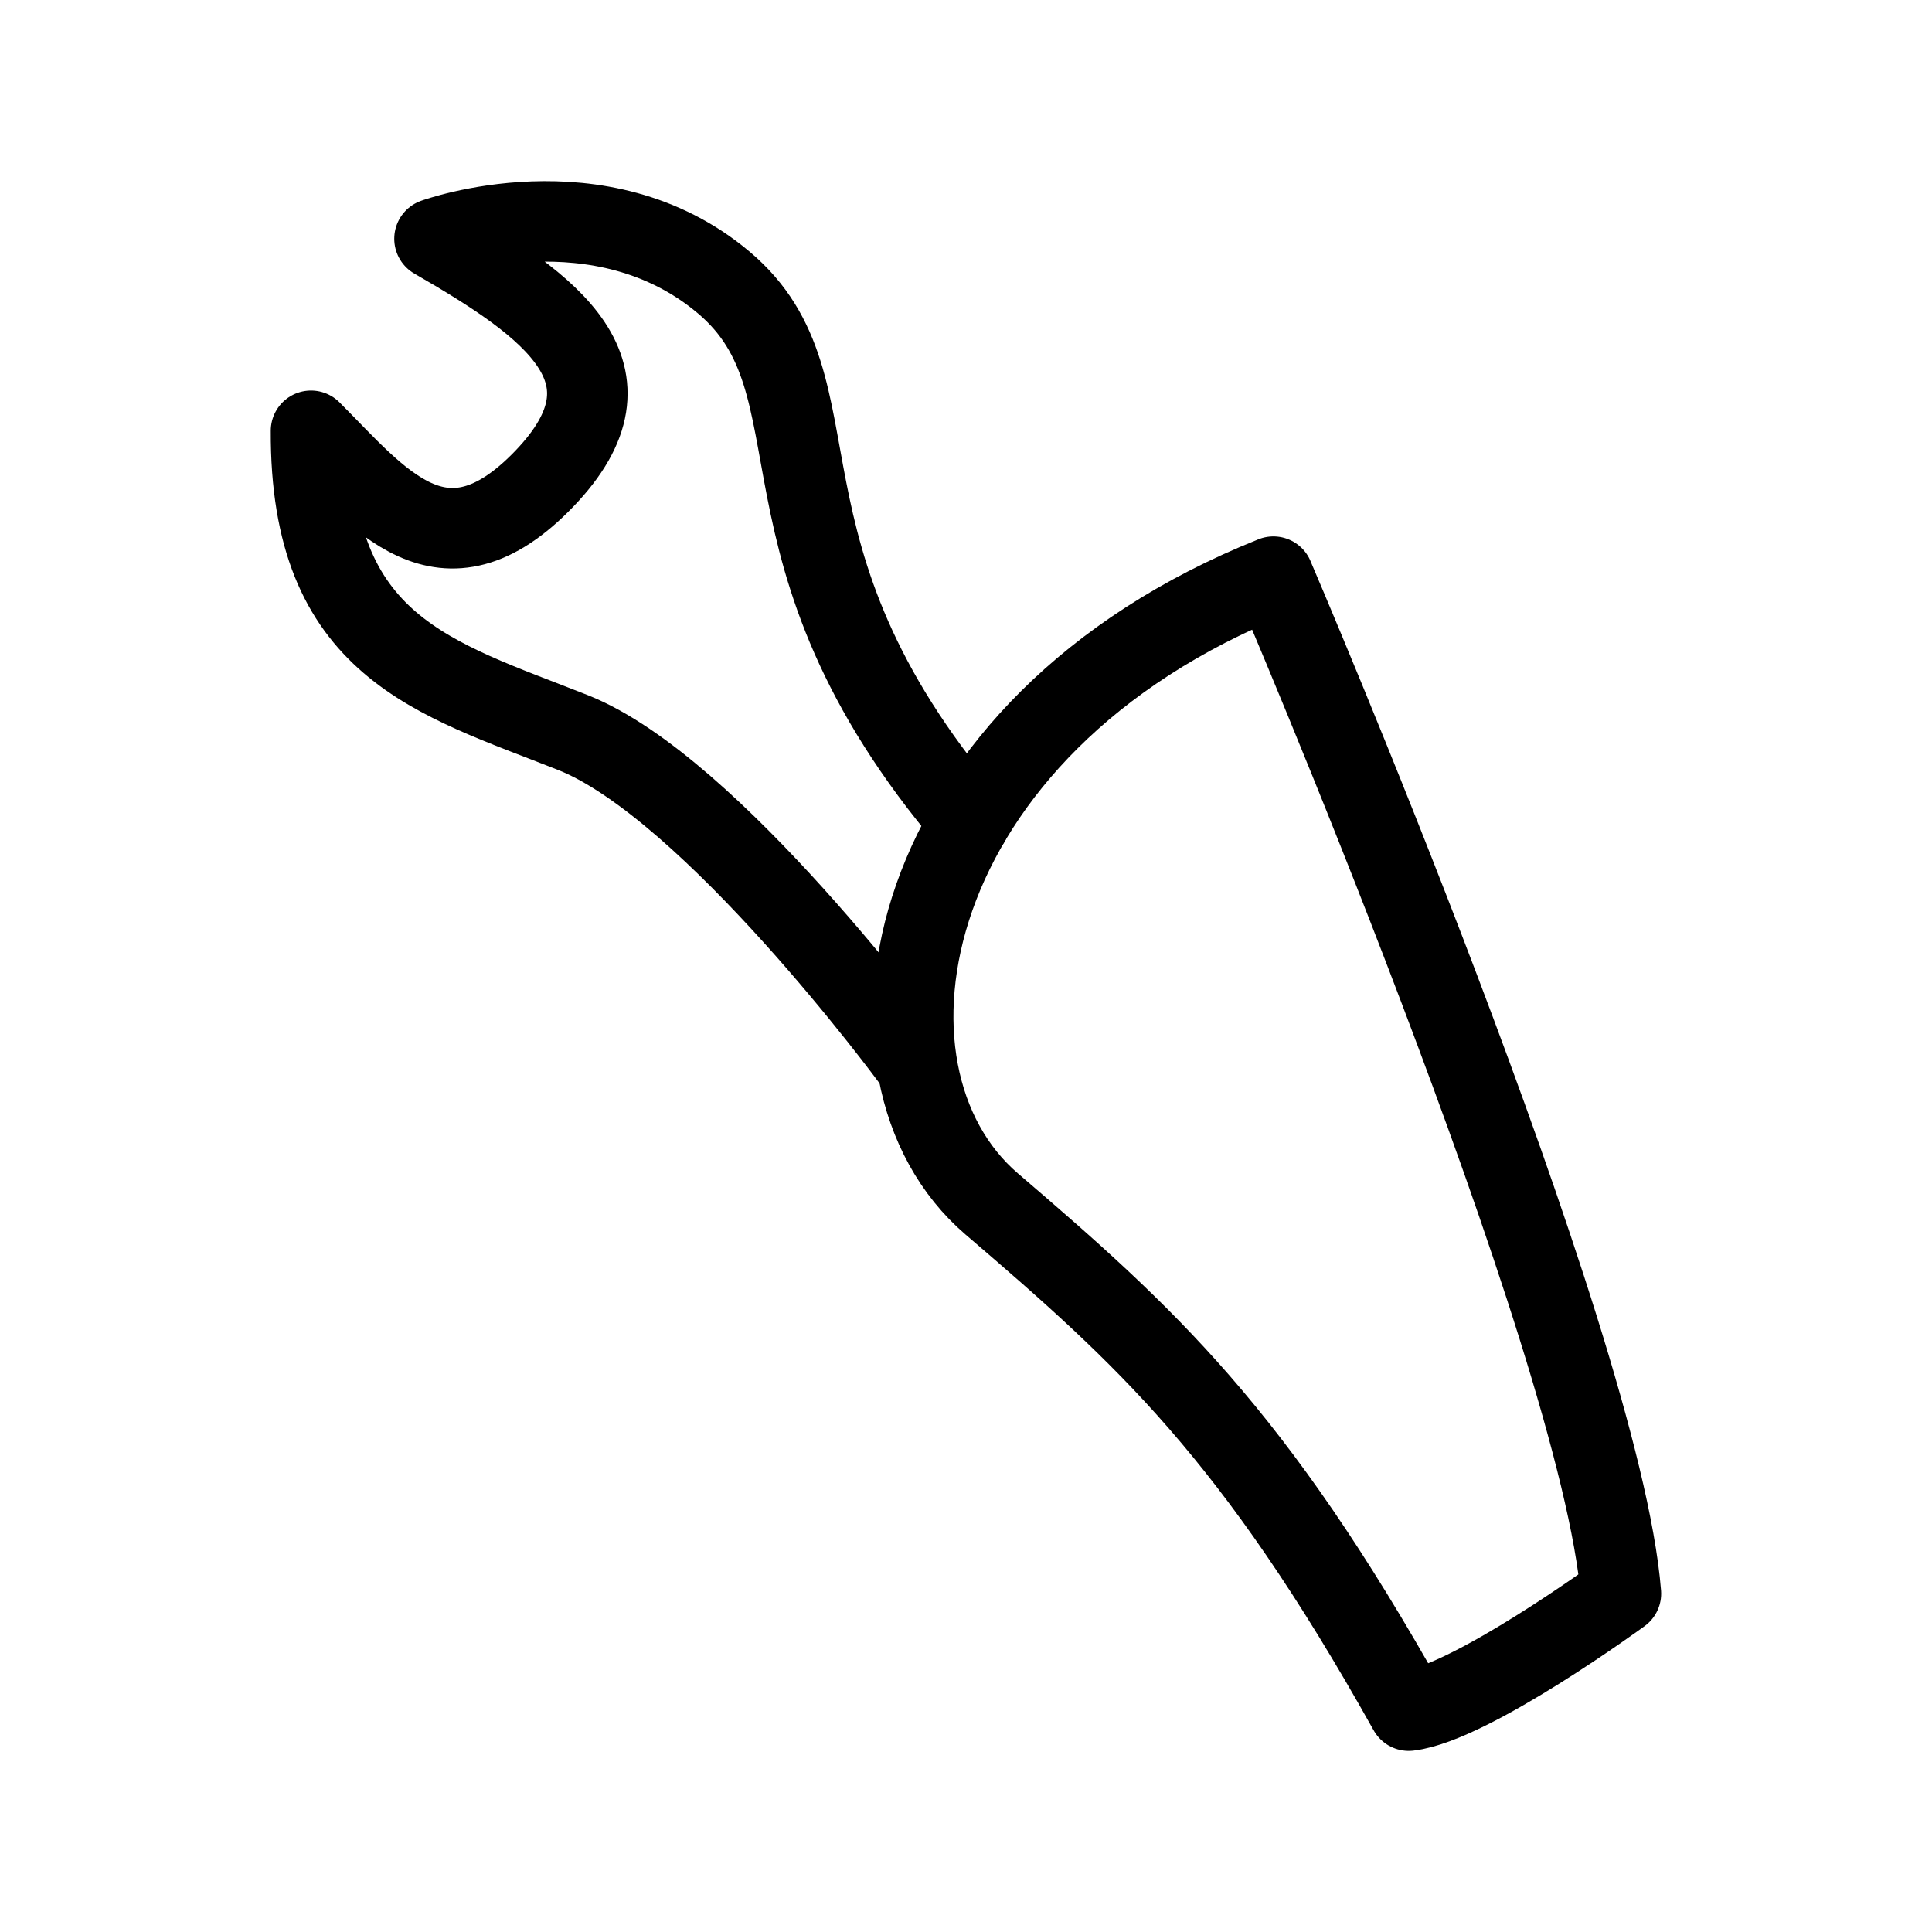 <?xml version="1.0" encoding="UTF-8"?><svg id="a" xmlns="http://www.w3.org/2000/svg" viewBox="0 0 48 48"><defs><style>.b{stroke-width:2px;fill:none;stroke:#000;stroke-linecap:round;stroke-linejoin:round;}</style></defs><path class="b" d="m31.638,14.327c-9.315,3.726-10.815,12.314-6.998,15.586,3.817,3.272,6.498,5.68,10.36,12.587,1.545-.182,5.271-2.908,5.271-2.908-.5-6.316-8.634-25.265-8.634-25.265Z"/><path class="b" d="m24.095,20.407c-5.734-6.739-3.041-10.794-6.109-13.384s-7.191-1.091-7.191-1.091c2.897,1.67,5.248,3.34,2.726,5.964s-4.124.477-5.794-1.193c-.024,5.385,3.067,6.135,6.509,7.498s8.388,8.077,8.388,8.077"/></svg>